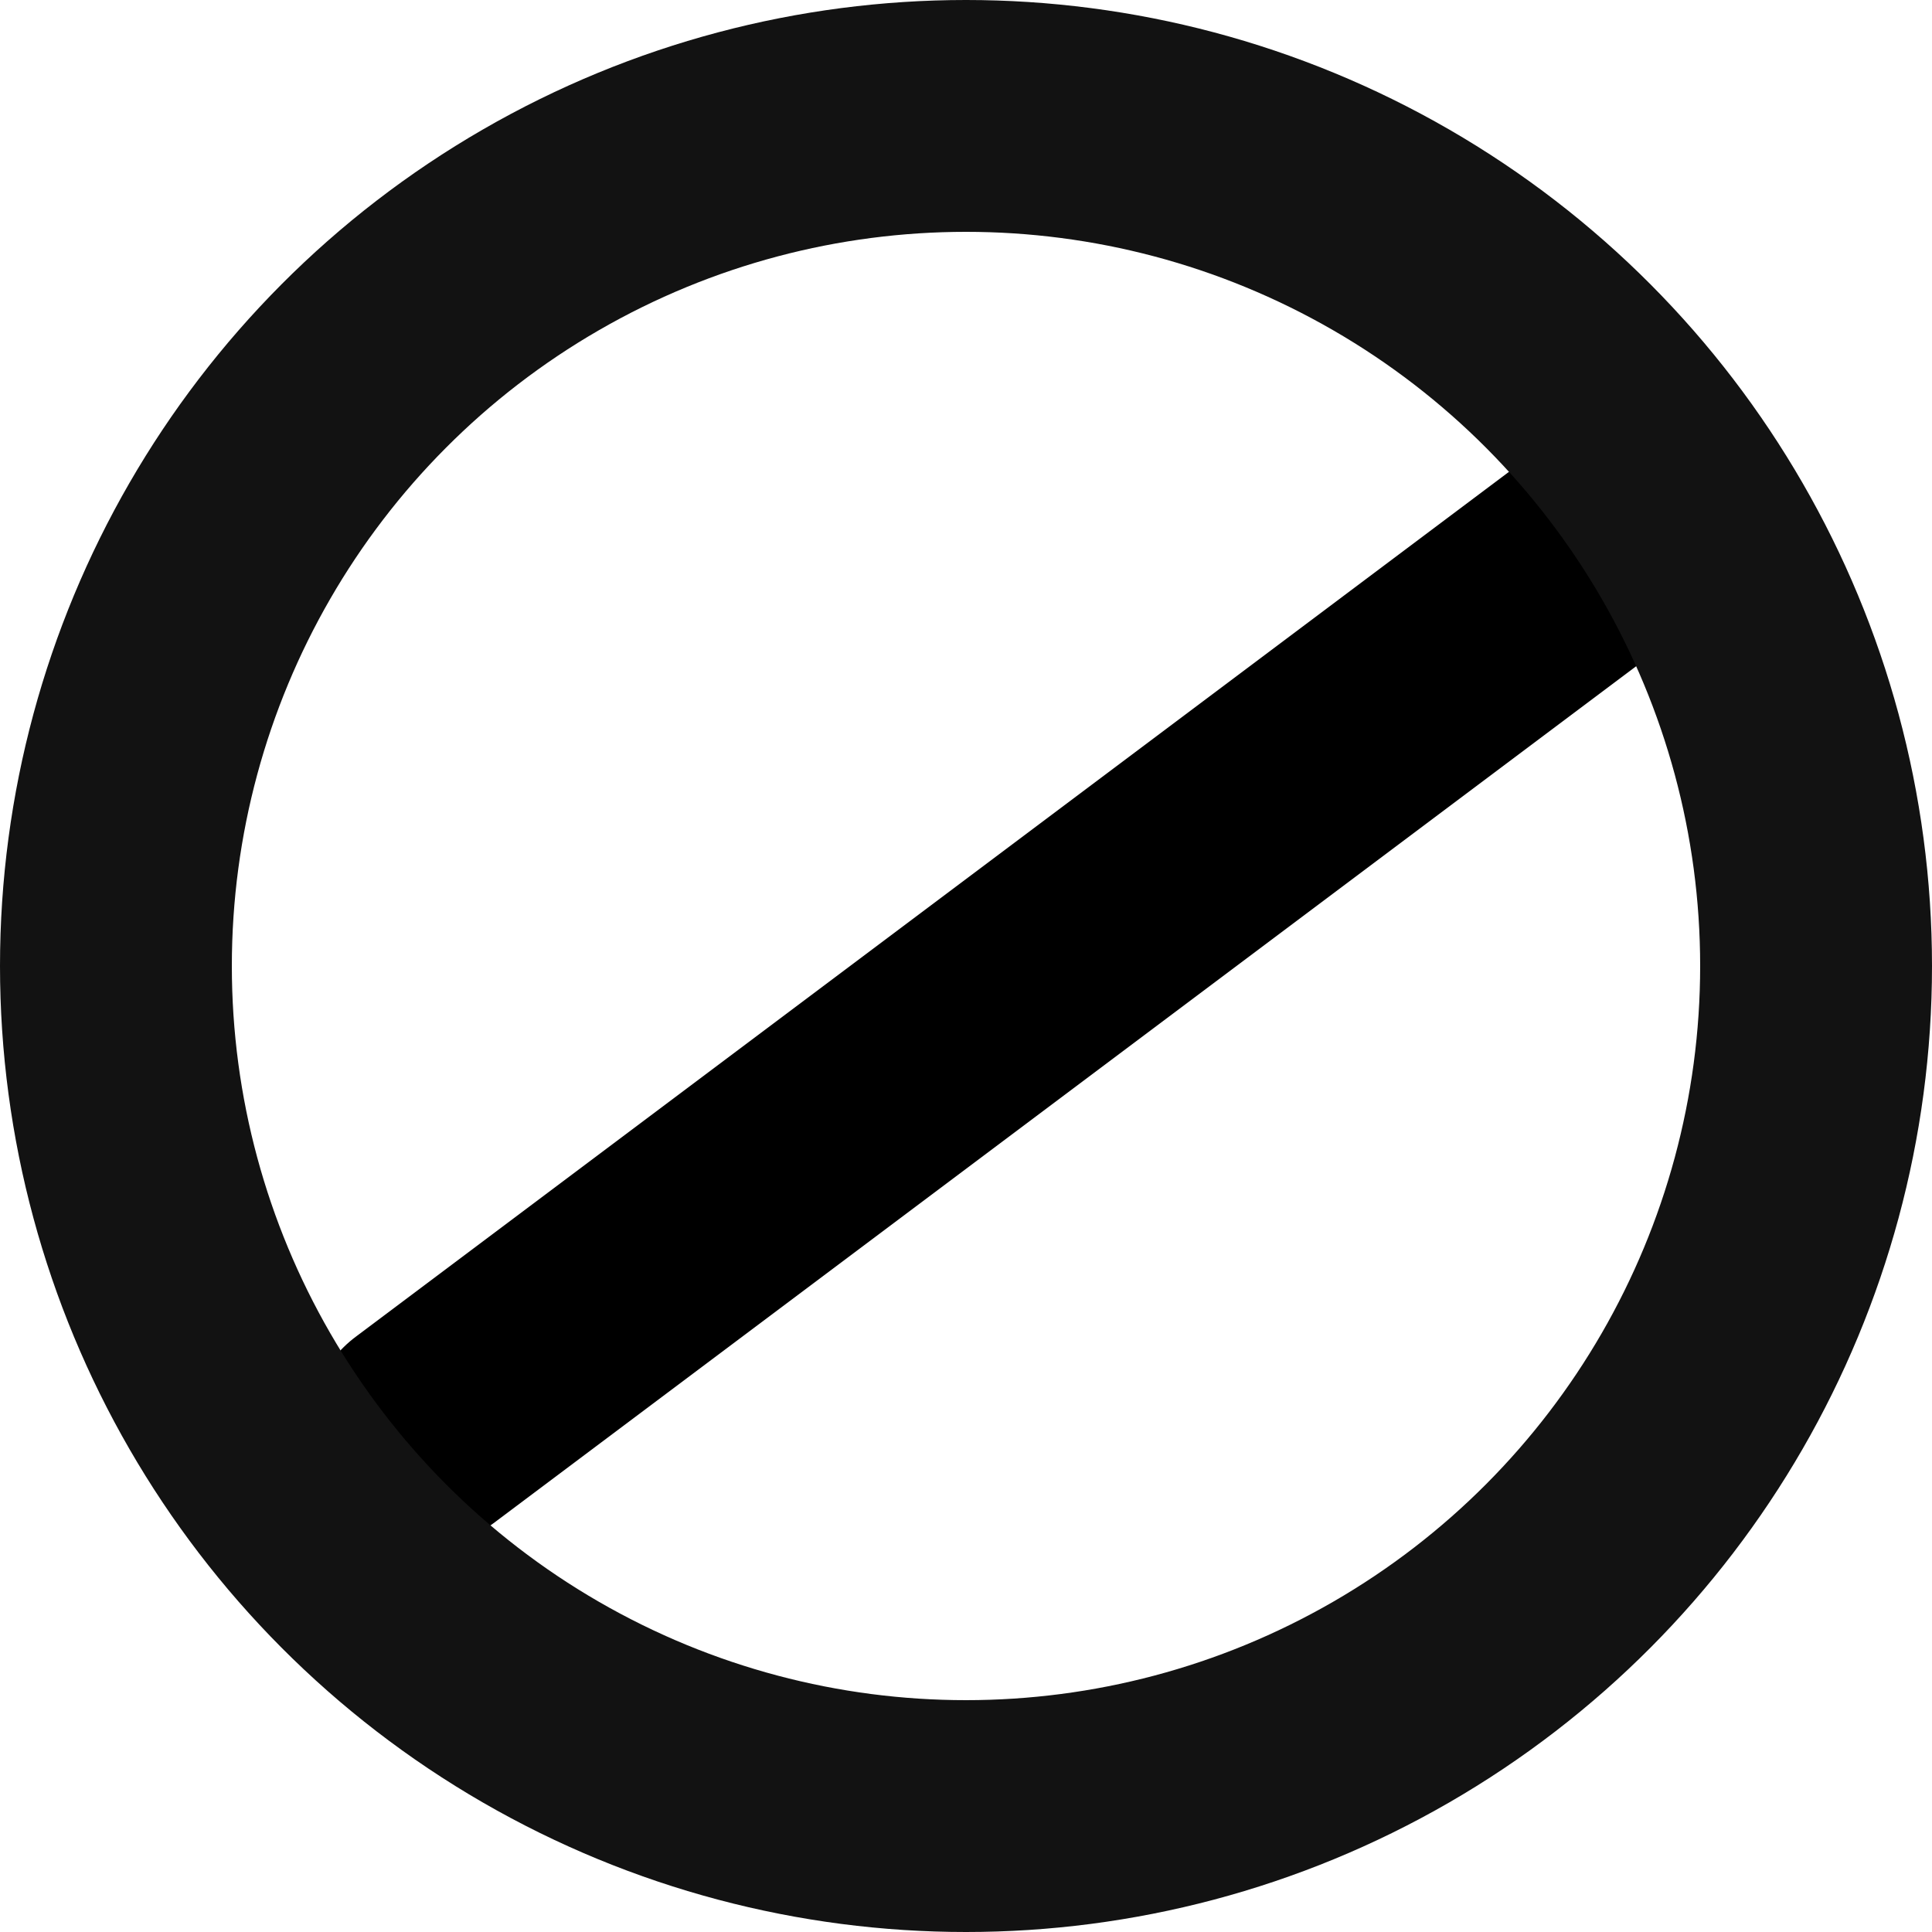 <svg xmlns="http://www.w3.org/2000/svg" width="25" height="25" viewBox="0 0 25 25">
  <g id="Group_10185" data-name="Group 10185" transform="translate(-424 -127)">
    <line id="Line_26" data-name="Line 26" y1="12" x2="16" transform="translate(429.5 133.5)" fill="none" stroke="#000" stroke-linecap="round" stroke-width="3"/>
    <g id="Ellipse_2389" data-name="Ellipse 2389" transform="translate(424 127)" fill="none" stroke="#121212" stroke-width="3">
      <circle cx="12.5" cy="12.5" r="12.5" stroke="none"/>
      <circle cx="12.5" cy="12.5" r="11" fill="none"/>
    </g>
  </g>
</svg>
